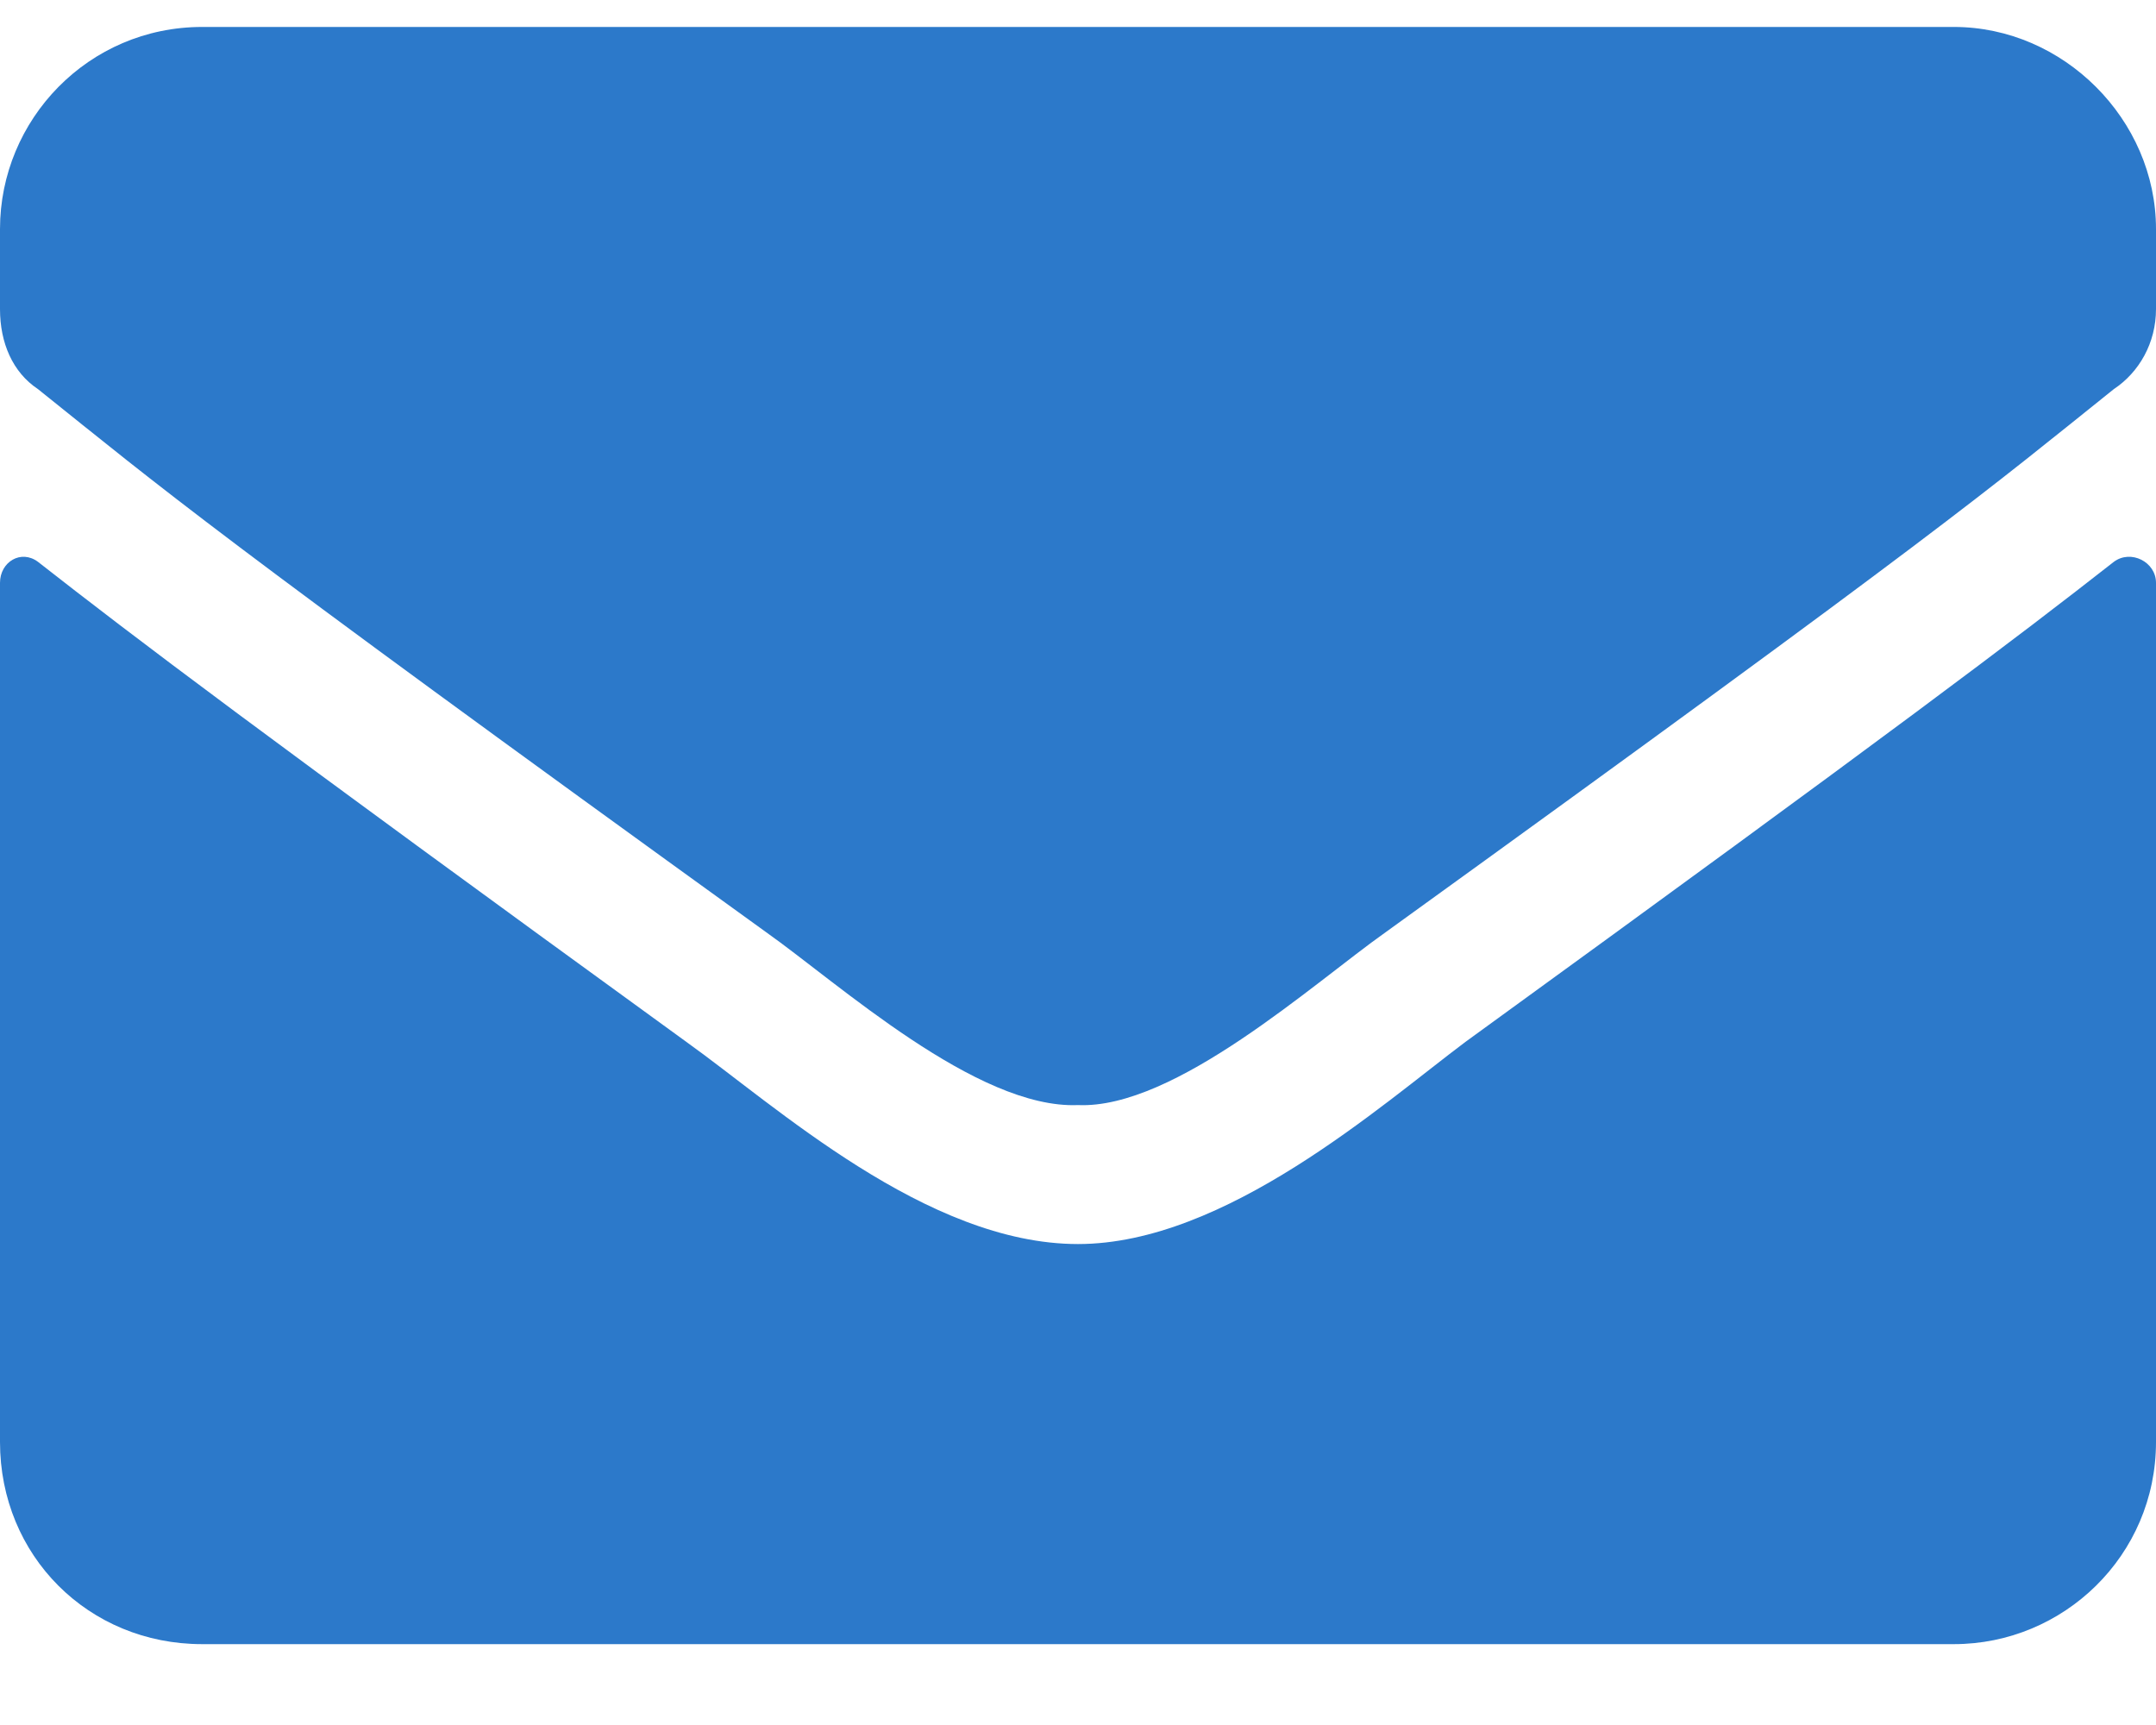 <svg width="20" height="16" viewBox="0 0 20 16" fill="none" xmlns="http://www.w3.org/2000/svg">
<path d="M19.609 5.211C18.711 5.914 17.578 6.773 13.594 9.664C12.812 10.25 11.367 11.539 10 11.539C8.594 11.539 7.188 10.25 6.367 9.664C2.383 6.773 1.25 5.914 0.352 5.211C0.195 5.094 0 5.211 0 5.406V13.375C0 14.43 0.82 15.25 1.875 15.25H18.125C19.141 15.25 20 14.43 20 13.375V5.406C20 5.211 19.766 5.094 19.609 5.211ZM10 10.25C10.898 10.289 12.188 9.117 12.852 8.648C18.047 4.898 18.438 4.547 19.609 3.609C19.844 3.453 20 3.18 20 2.867V2.125C20 1.109 19.141 0.25 18.125 0.25H1.875C0.82 0.25 0 1.109 0 2.125V2.867C0 3.18 0.117 3.453 0.352 3.609C1.523 4.547 1.914 4.898 7.109 8.648C7.773 9.117 9.062 10.289 10 10.25Z" fill="#2C79CA"/>
</svg>
